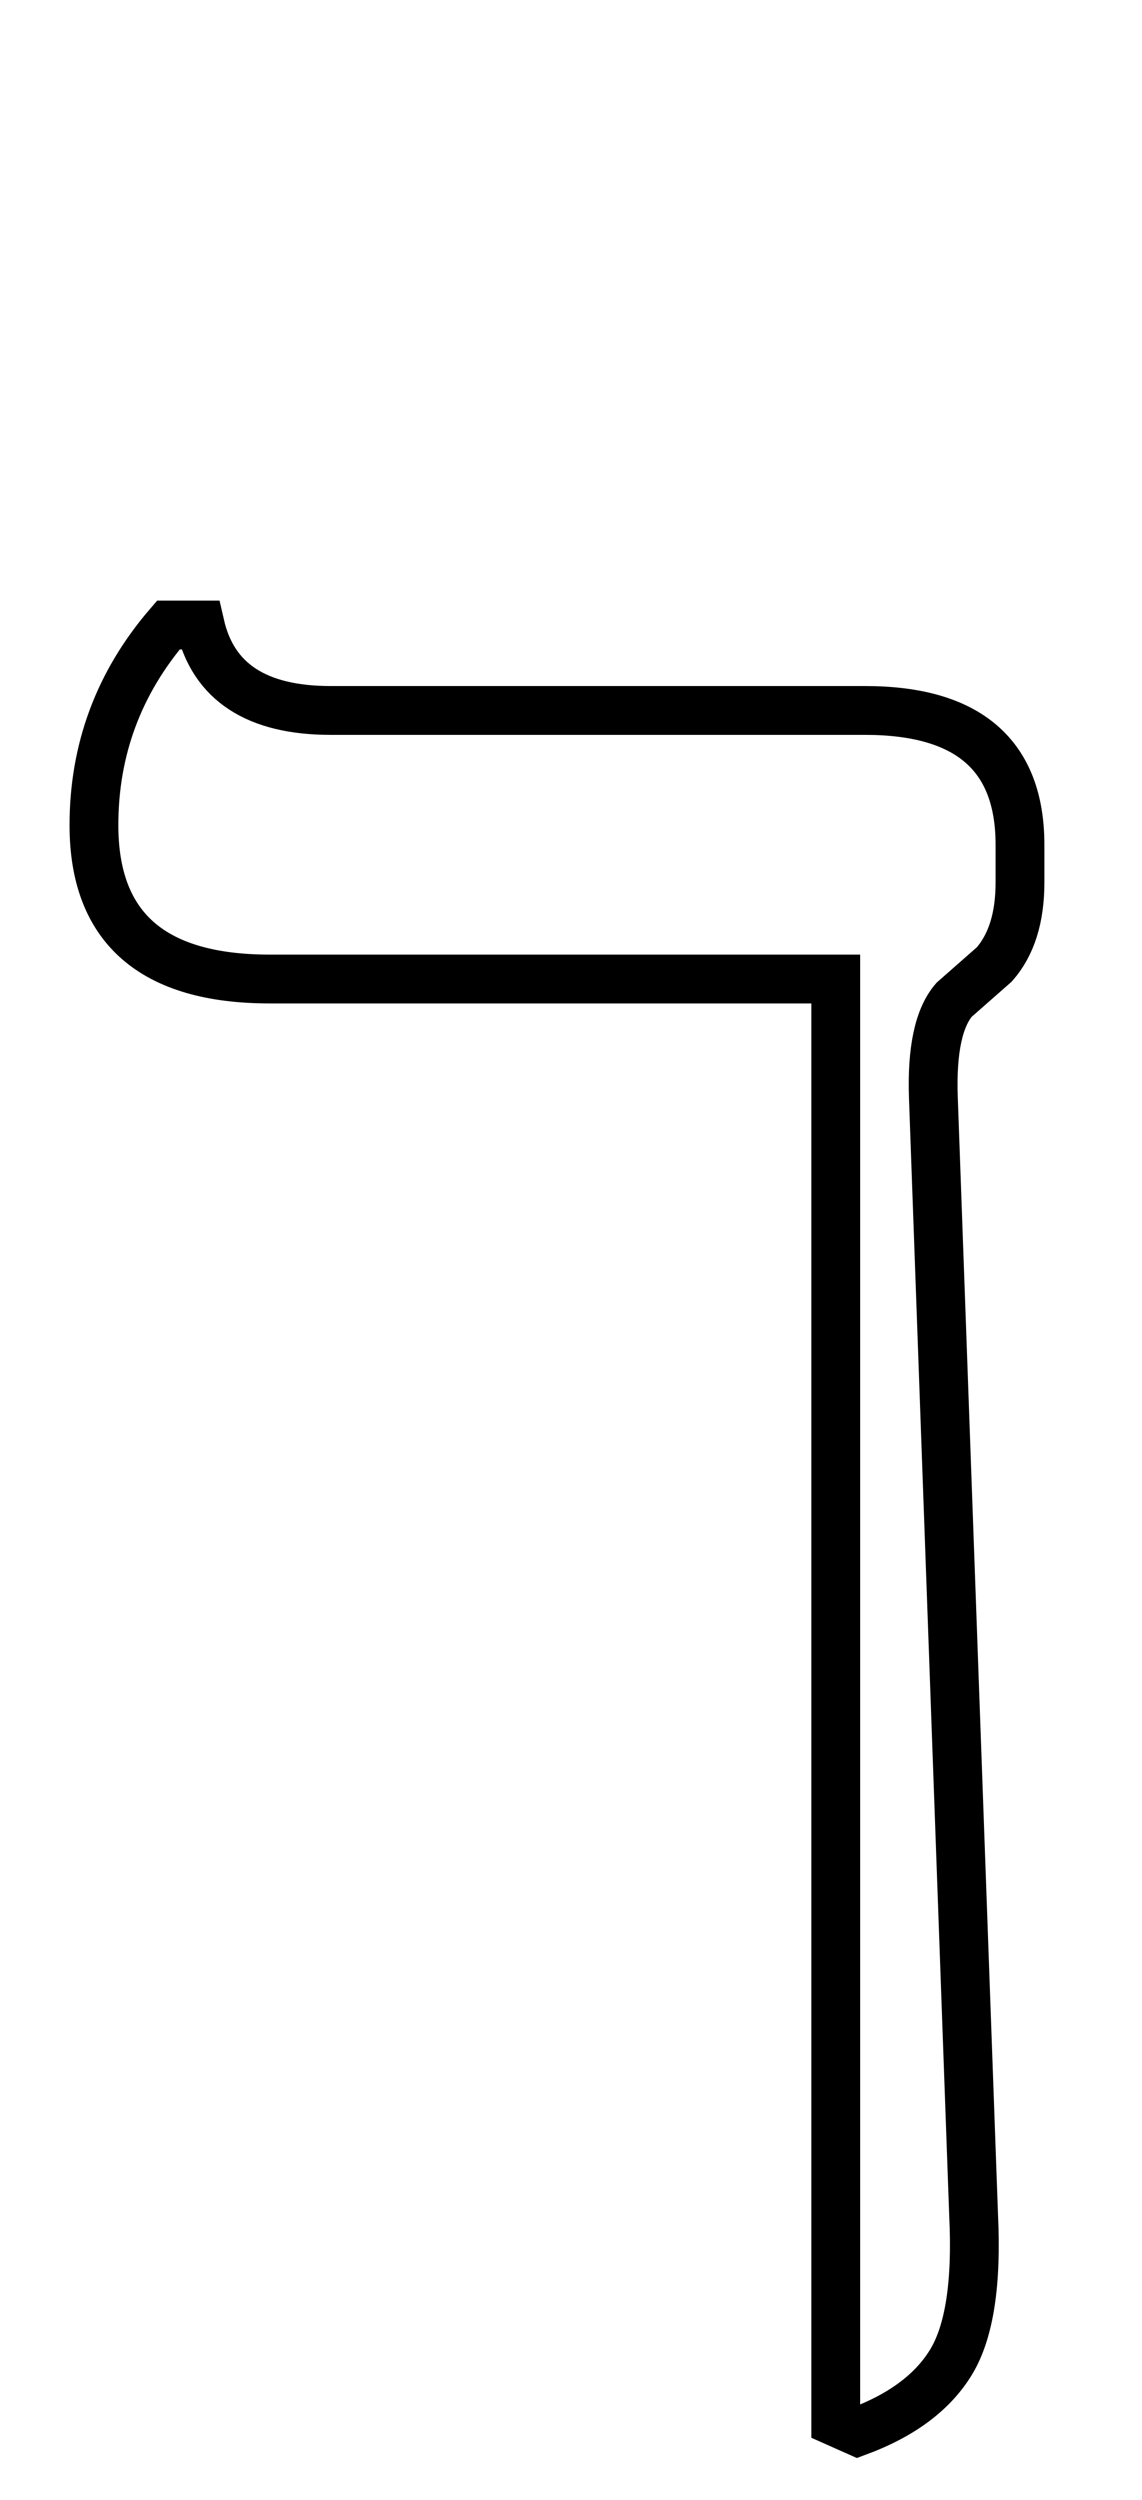 <?xml version="1.0" standalone="no"?>
<!DOCTYPE svg PUBLIC "-//W3C//DTD SVG 1.1//EN" "http://www.w3.org/Graphics/SVG/1.1/DTD/svg11.dtd" >
<svg xmlns="http://www.w3.org/2000/svg" xmlns:xlink="http://www.w3.org/1999/xlink" version="1.1" viewBox="-10 0 936 2048">
   <path fill="none" stroke="black" stroke-width="40"
d="M772 819q-19 22 -17 80l33 916q4 83 -18.5 120t-76.5 57l-18 -8v-1182h-464q-144 0 -144 -126q0 -93 61 -164h26q16 70 107 70h438q127 0 127 110v31q0 43 -21 67z" />
</svg>
